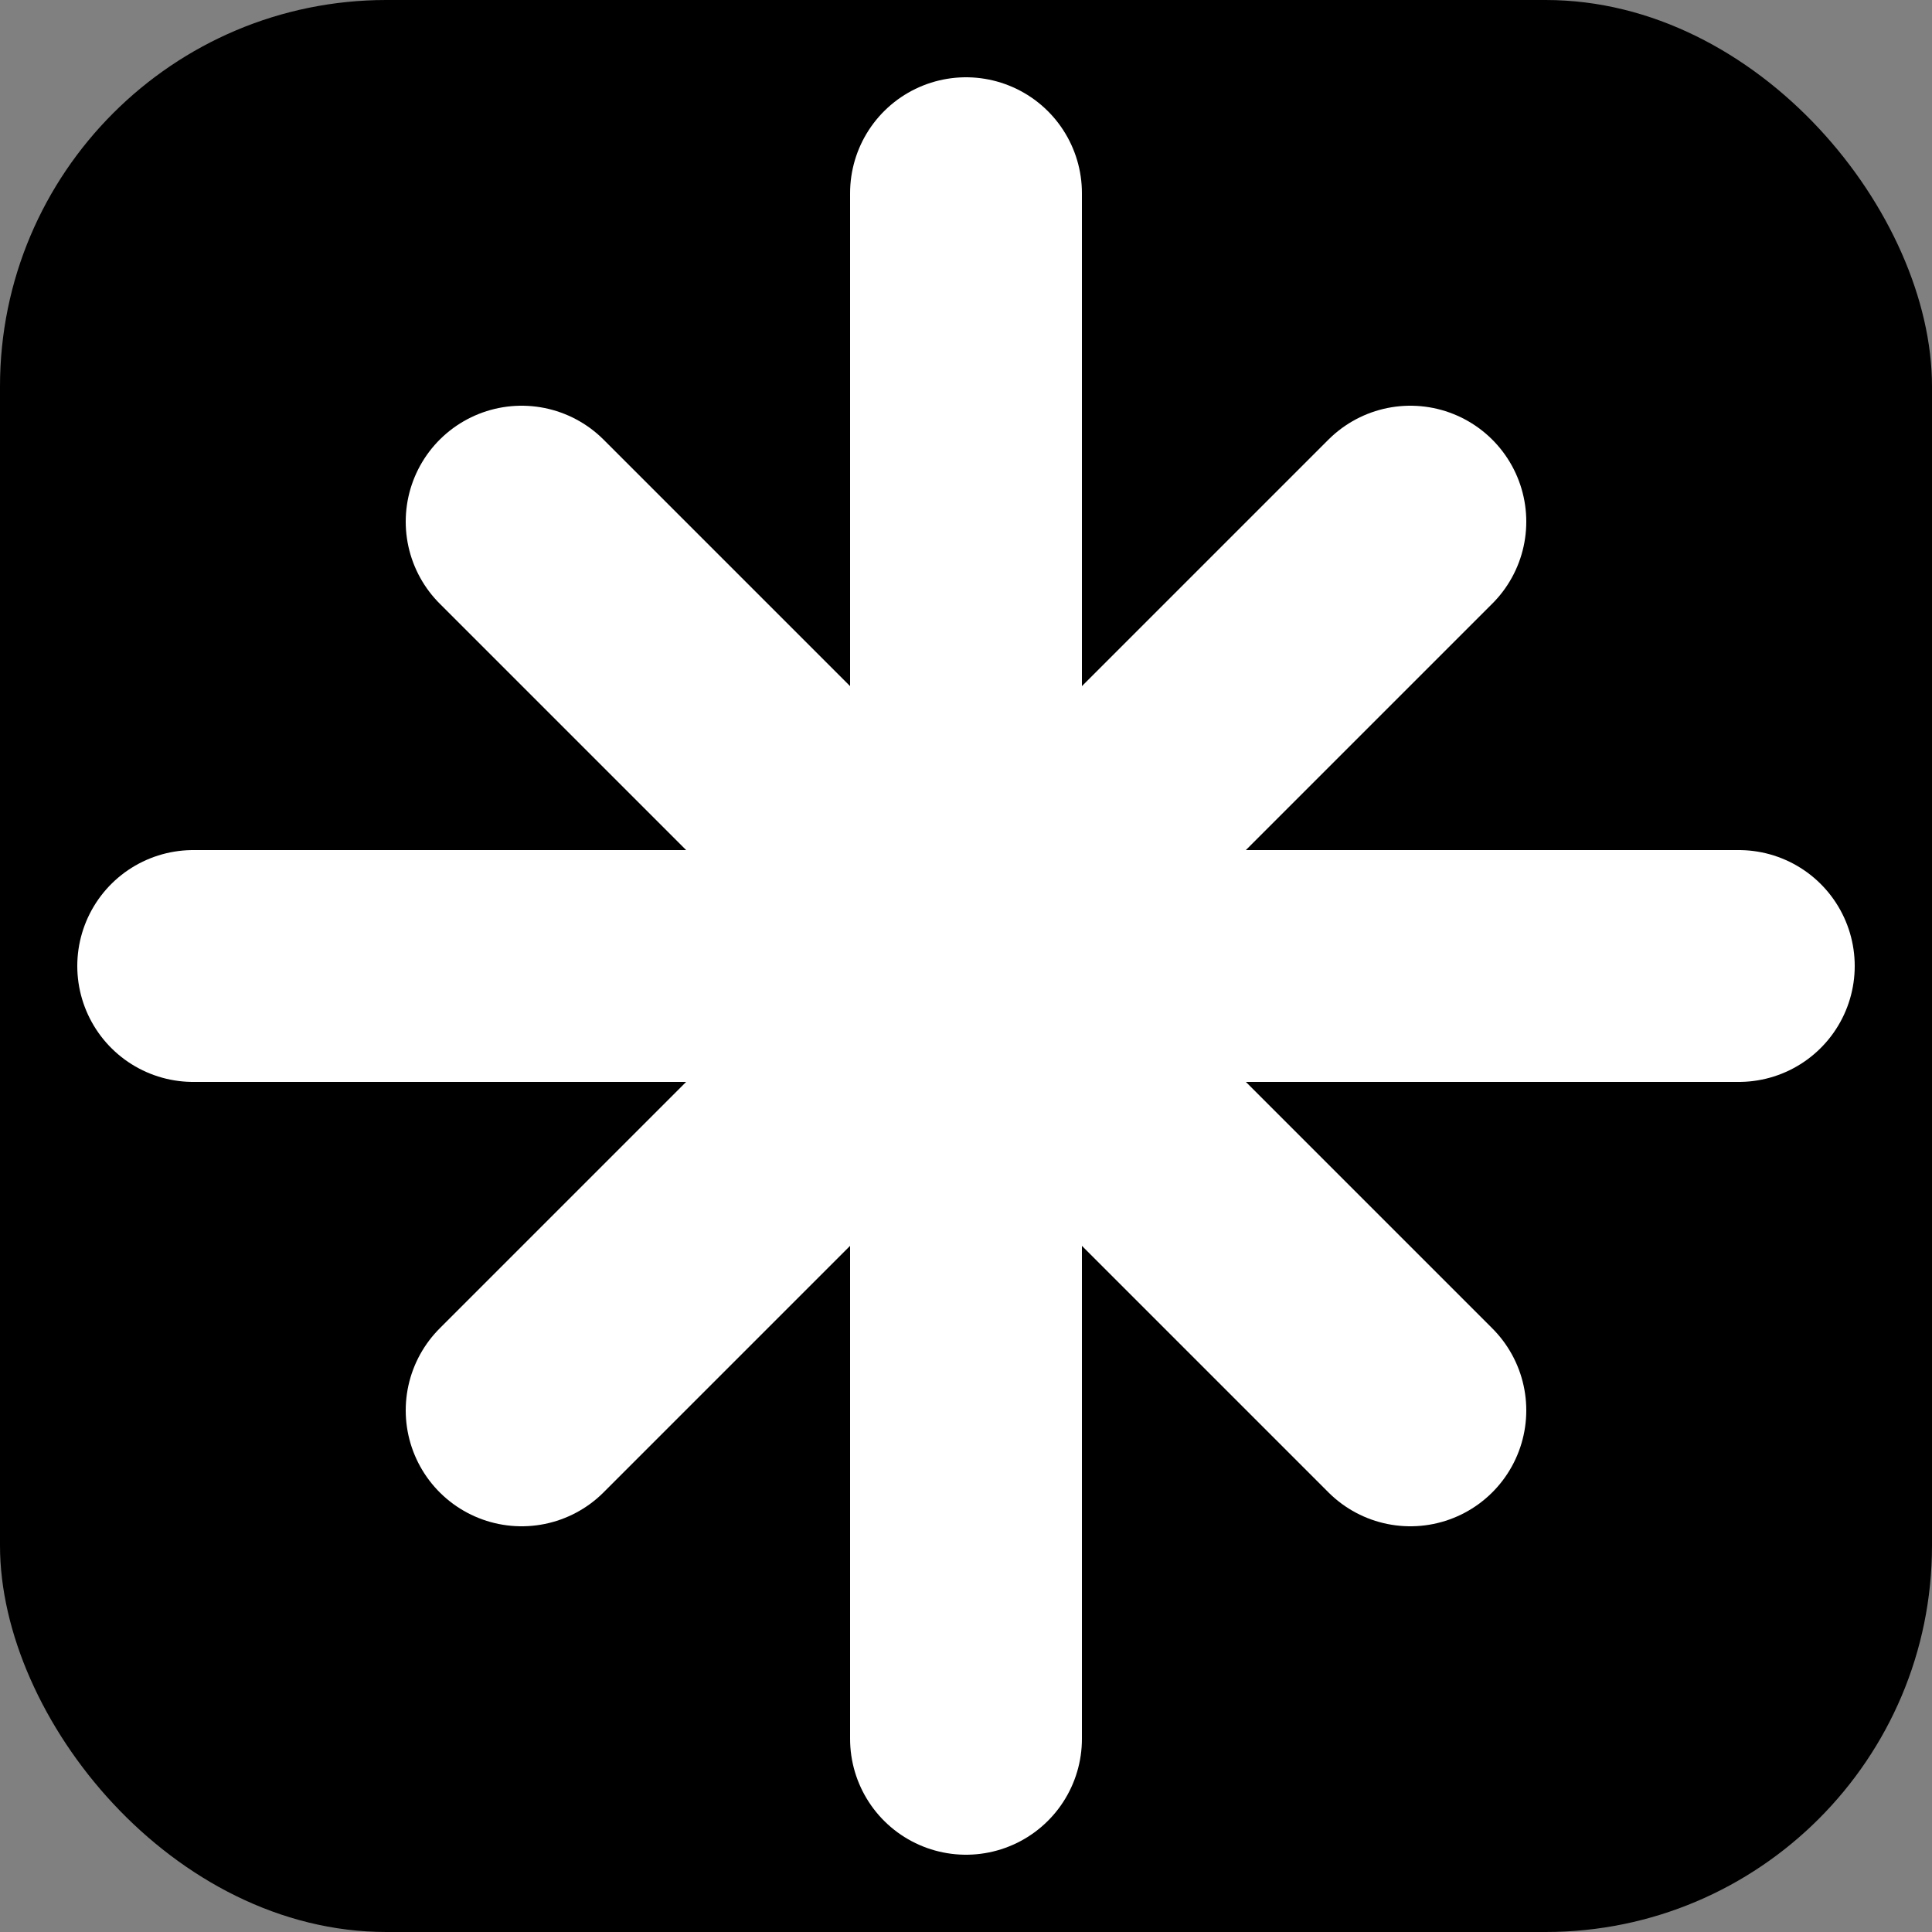 <svg xmlns="http://www.w3.org/2000/svg" viewBox="0 0 100 100">
  <rect x="0" y="0" width="100" height="100" fill="#808080" stroke="none"/>
  <rect width="100" height="100" rx="20" fill="#000"/>
  <g stroke="#fff" stroke-width="12" stroke-linecap="round">
    <line x1="50" y1="10" x2="50" y2="90"/>
    <line x1="10" y1="50" x2="90" y2="50"/>
    <line x1="27" y1="27" x2="73" y2="73"/>
    <line x1="73" y1="27" x2="27" y2="73"/>
  </g>
</svg>

